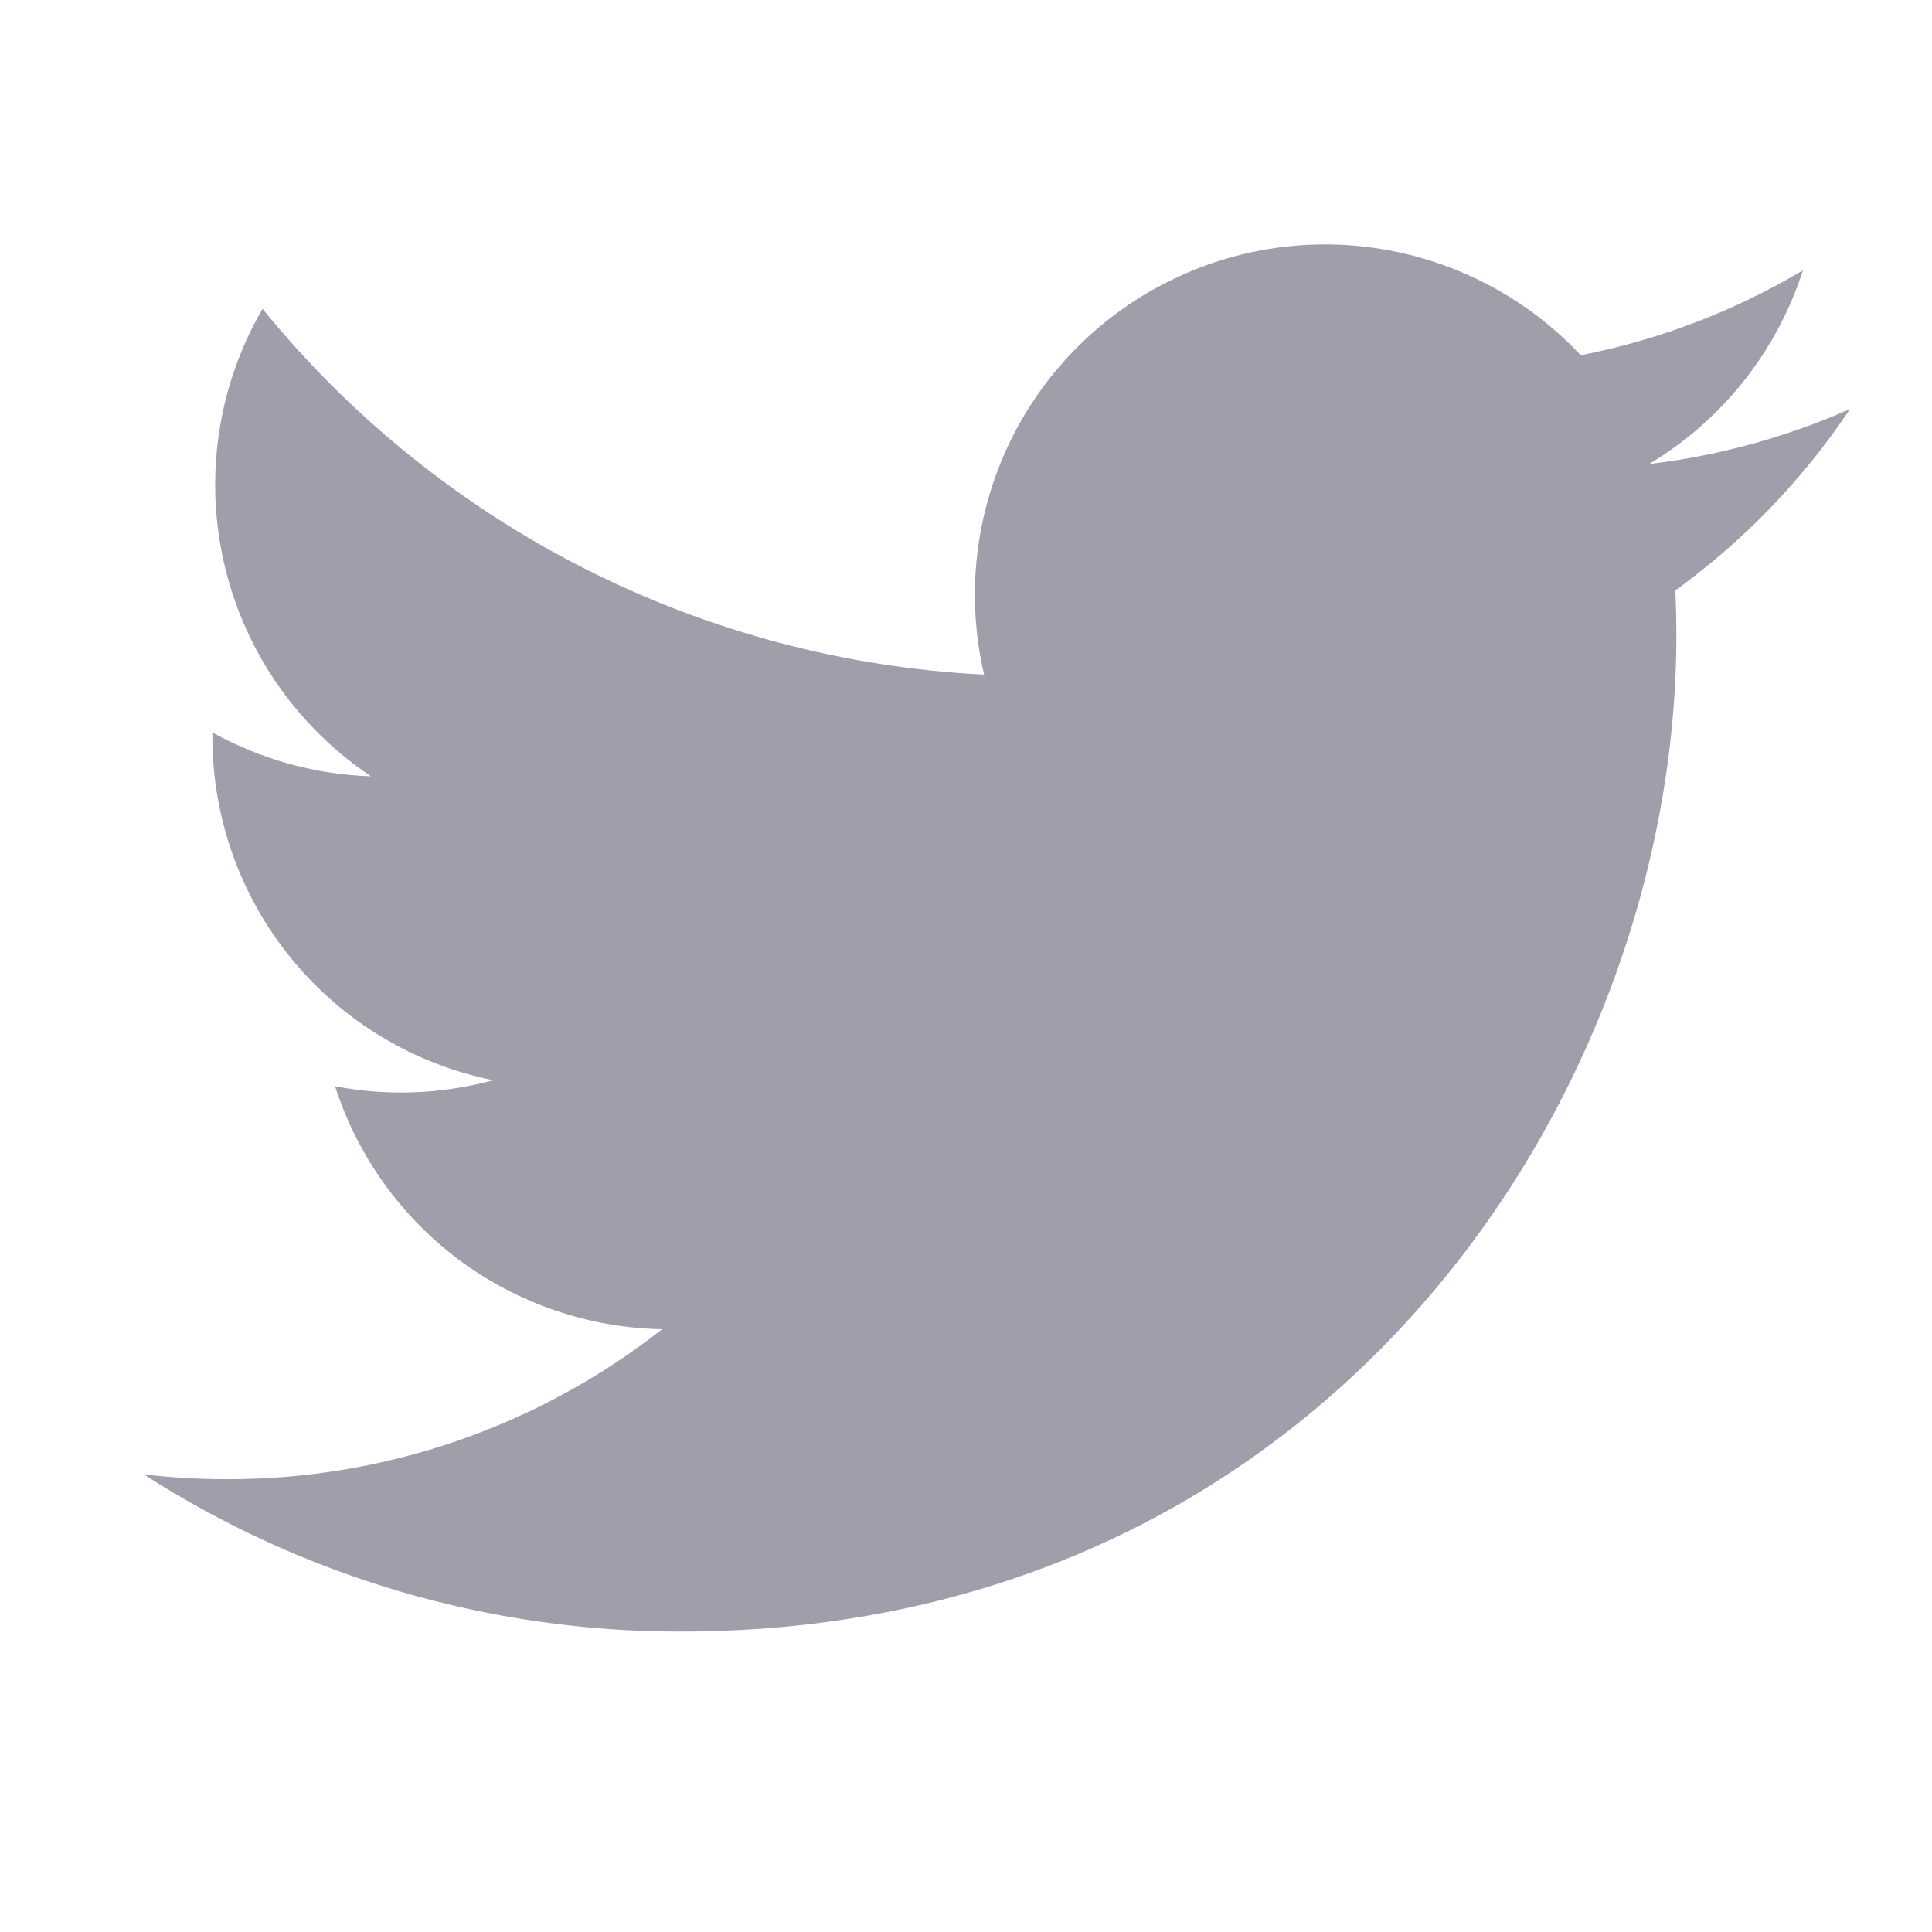 <svg width="16" height="16" viewBox="0 0 16 16" fill="none" xmlns="http://www.w3.org/2000/svg">
<g clip-path="url(#clip0_220_1305)">
<path d="M15.322 3.387C14.802 3.617 14.244 3.773 13.657 3.843C14.262 3.481 14.715 2.911 14.931 2.239C14.363 2.577 13.74 2.815 13.091 2.942C12.654 2.476 12.075 2.167 11.445 2.063C10.815 1.959 10.168 2.066 9.605 2.368C9.042 2.669 8.594 3.148 8.331 3.73C8.068 4.313 8.004 4.965 8.15 5.587C6.997 5.529 5.87 5.23 4.84 4.708C3.811 4.186 2.902 3.453 2.174 2.557C1.925 2.987 1.782 3.485 1.782 4.015C1.782 4.492 1.9 4.962 2.124 5.383C2.349 5.804 2.675 6.163 3.072 6.429C2.611 6.414 2.161 6.289 1.759 6.066V6.103C1.759 6.773 1.99 7.421 2.414 7.94C2.838 8.458 3.428 8.813 4.084 8.946C3.657 9.062 3.21 9.079 2.775 8.996C2.96 9.572 3.321 10.076 3.806 10.437C4.292 10.797 4.878 10.997 5.483 11.008C4.456 11.815 3.188 12.252 1.882 12.25C1.651 12.25 1.42 12.237 1.19 12.21C2.516 13.062 4.058 13.514 5.634 13.512C10.968 13.512 13.883 9.095 13.883 5.263C13.883 5.139 13.88 5.013 13.875 4.889C14.442 4.479 14.931 3.971 15.32 3.389L15.322 3.387V3.387Z" fill="#A19DAB"/>
</g>
<defs>
<clipPath id="clip0_220_1305">
<rect width="14.937" height="14.937" fill="white" transform="translate(0.607 0.314)"/>
</clipPath>
</defs>
</svg>
